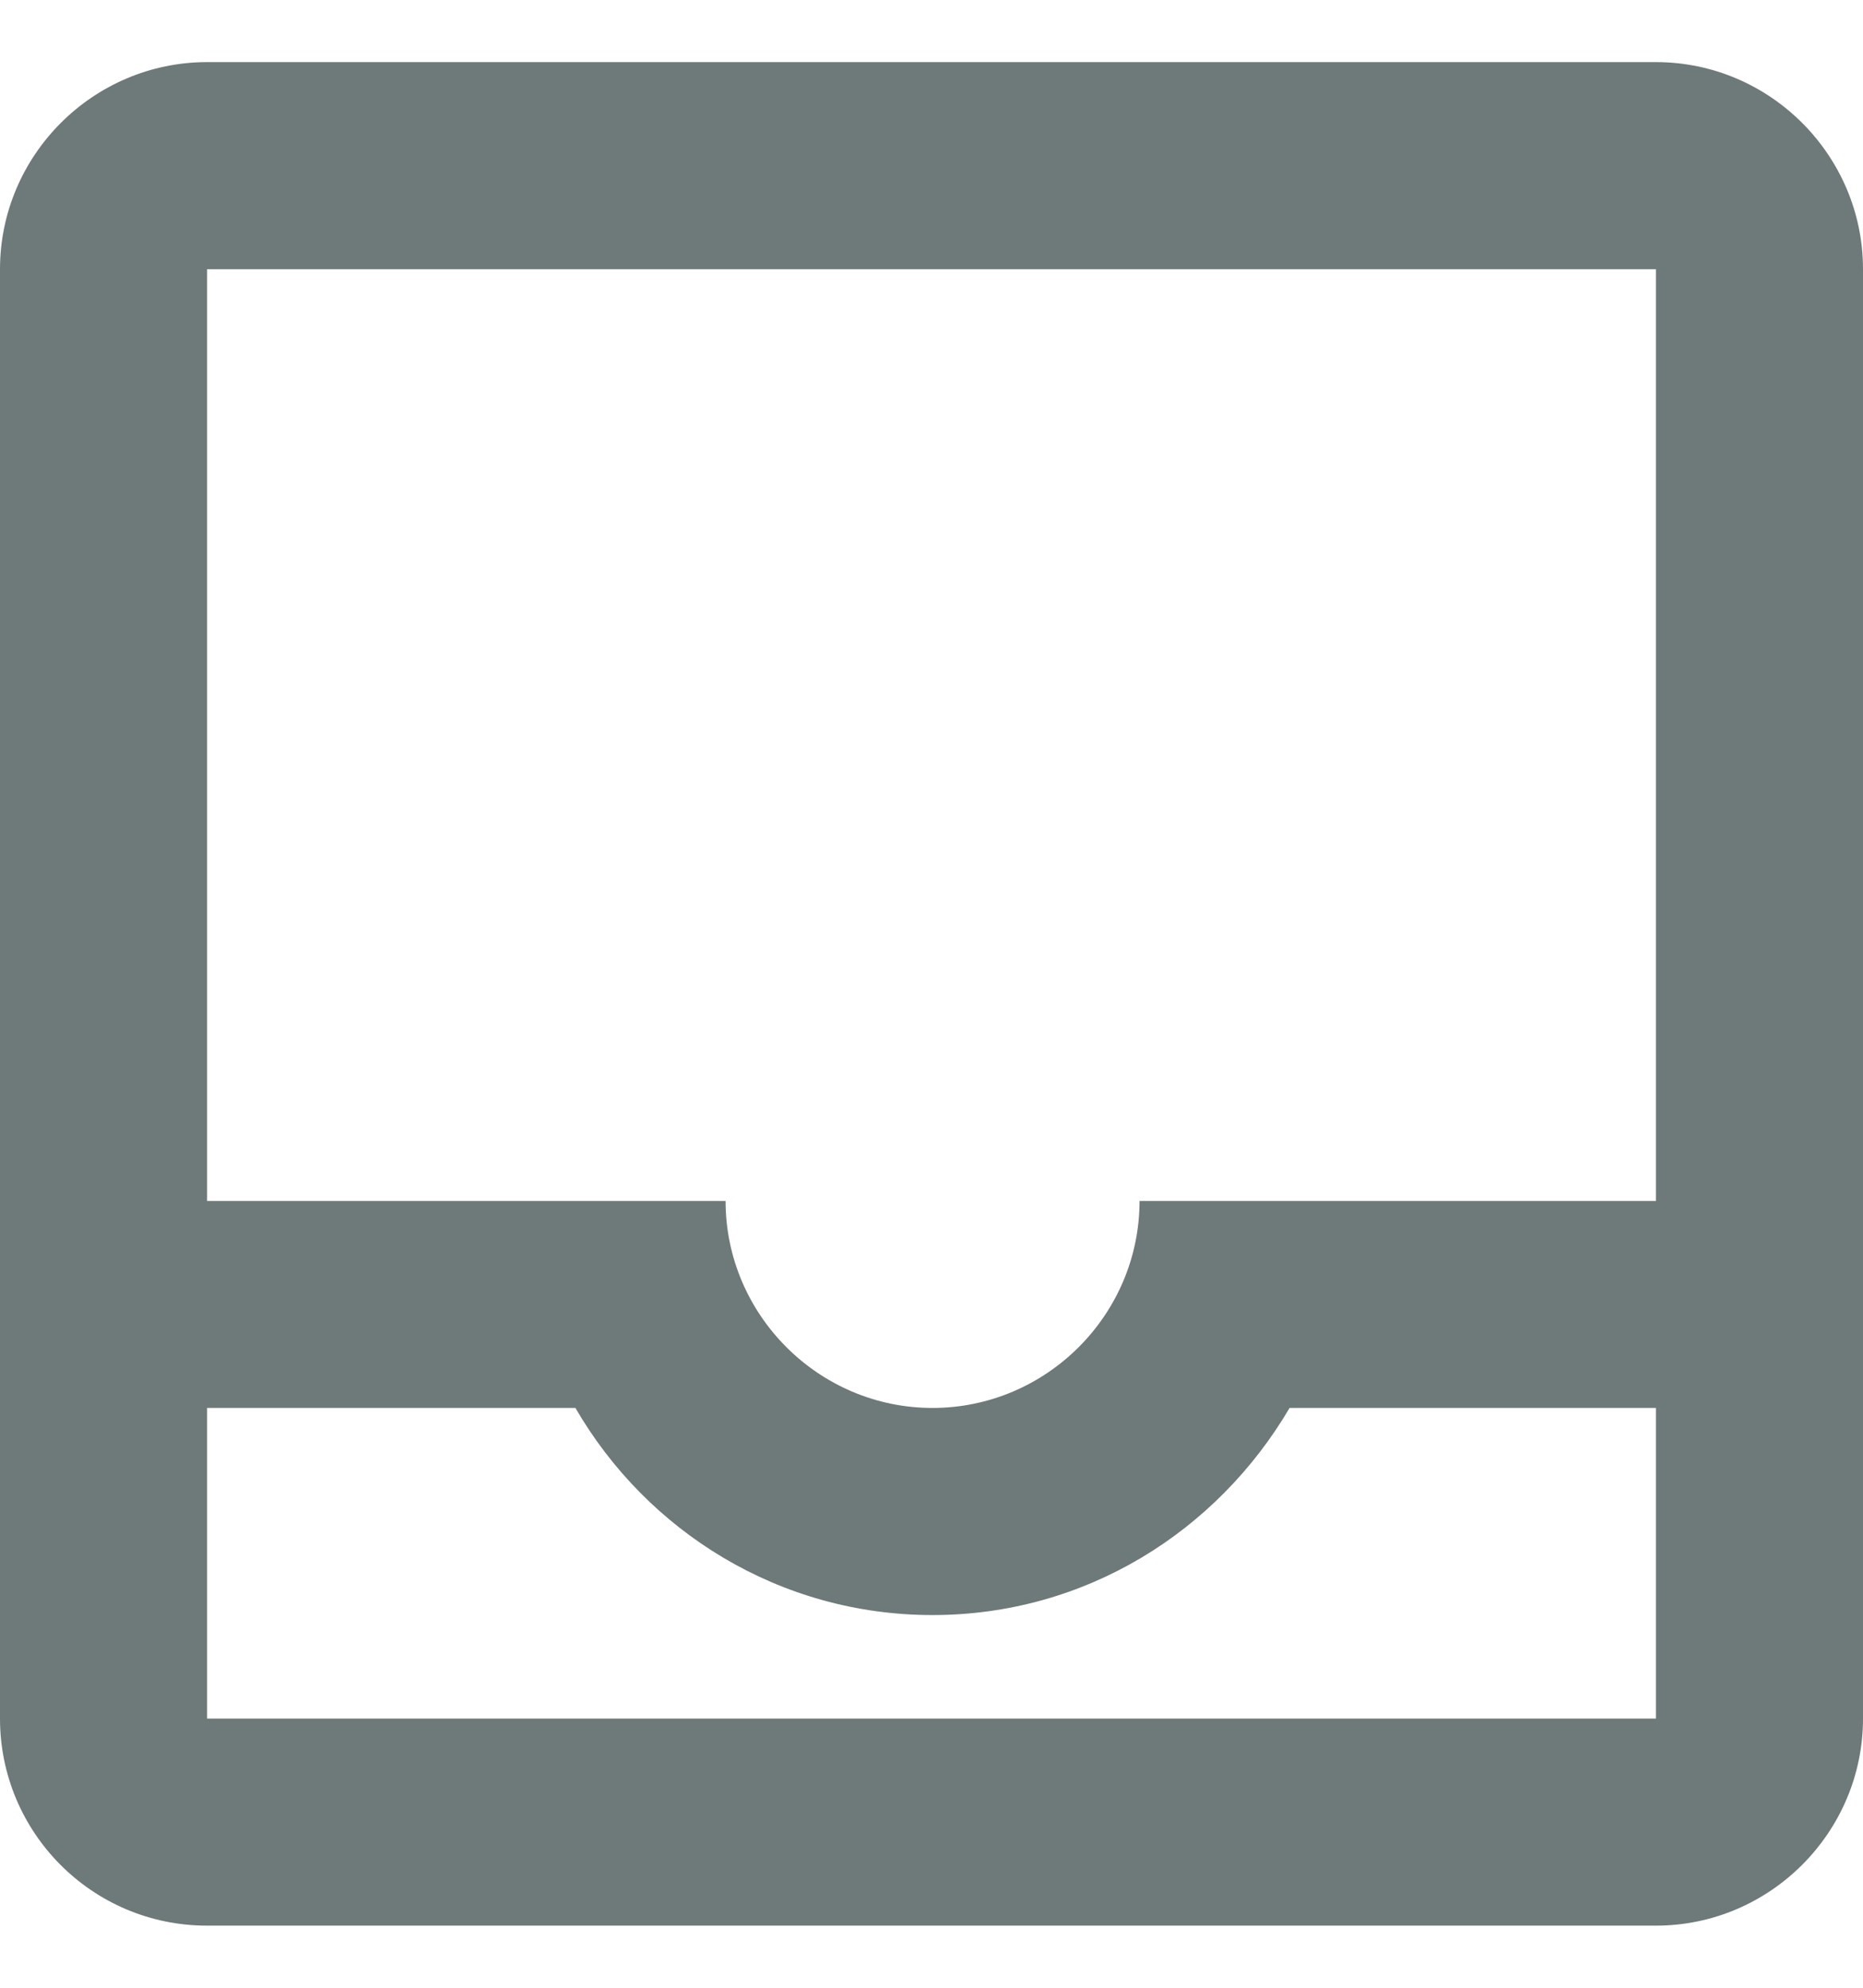 <svg width="15" height="16" viewBox="0 0 15 16" fill="none" xmlns="http://www.w3.org/2000/svg">
<path fill-rule="evenodd" clip-rule="evenodd" d="M13.333 0.5H1.667C0.75 0.5 0 1.25 0 2.167V13.833C0 14.75 0.742 15.5 1.667 15.5H13.333C14.25 15.5 15 14.75 15 13.833V2.167C15 1.25 14.25 0.5 13.333 0.5ZM13.333 13.833H1.667V11.333H4.633C5.208 12.325 6.275 13 7.508 13C8.742 13 9.8 12.325 10.383 11.333H13.333V13.833ZM9.175 9.667H13.333V2.167H1.667V9.667H5.842C5.842 10.583 6.592 11.333 7.508 11.333C8.425 11.333 9.175 10.583 9.175 9.667Z" fill="#0E2121" fill-opacity="0.6"/>
</svg>
